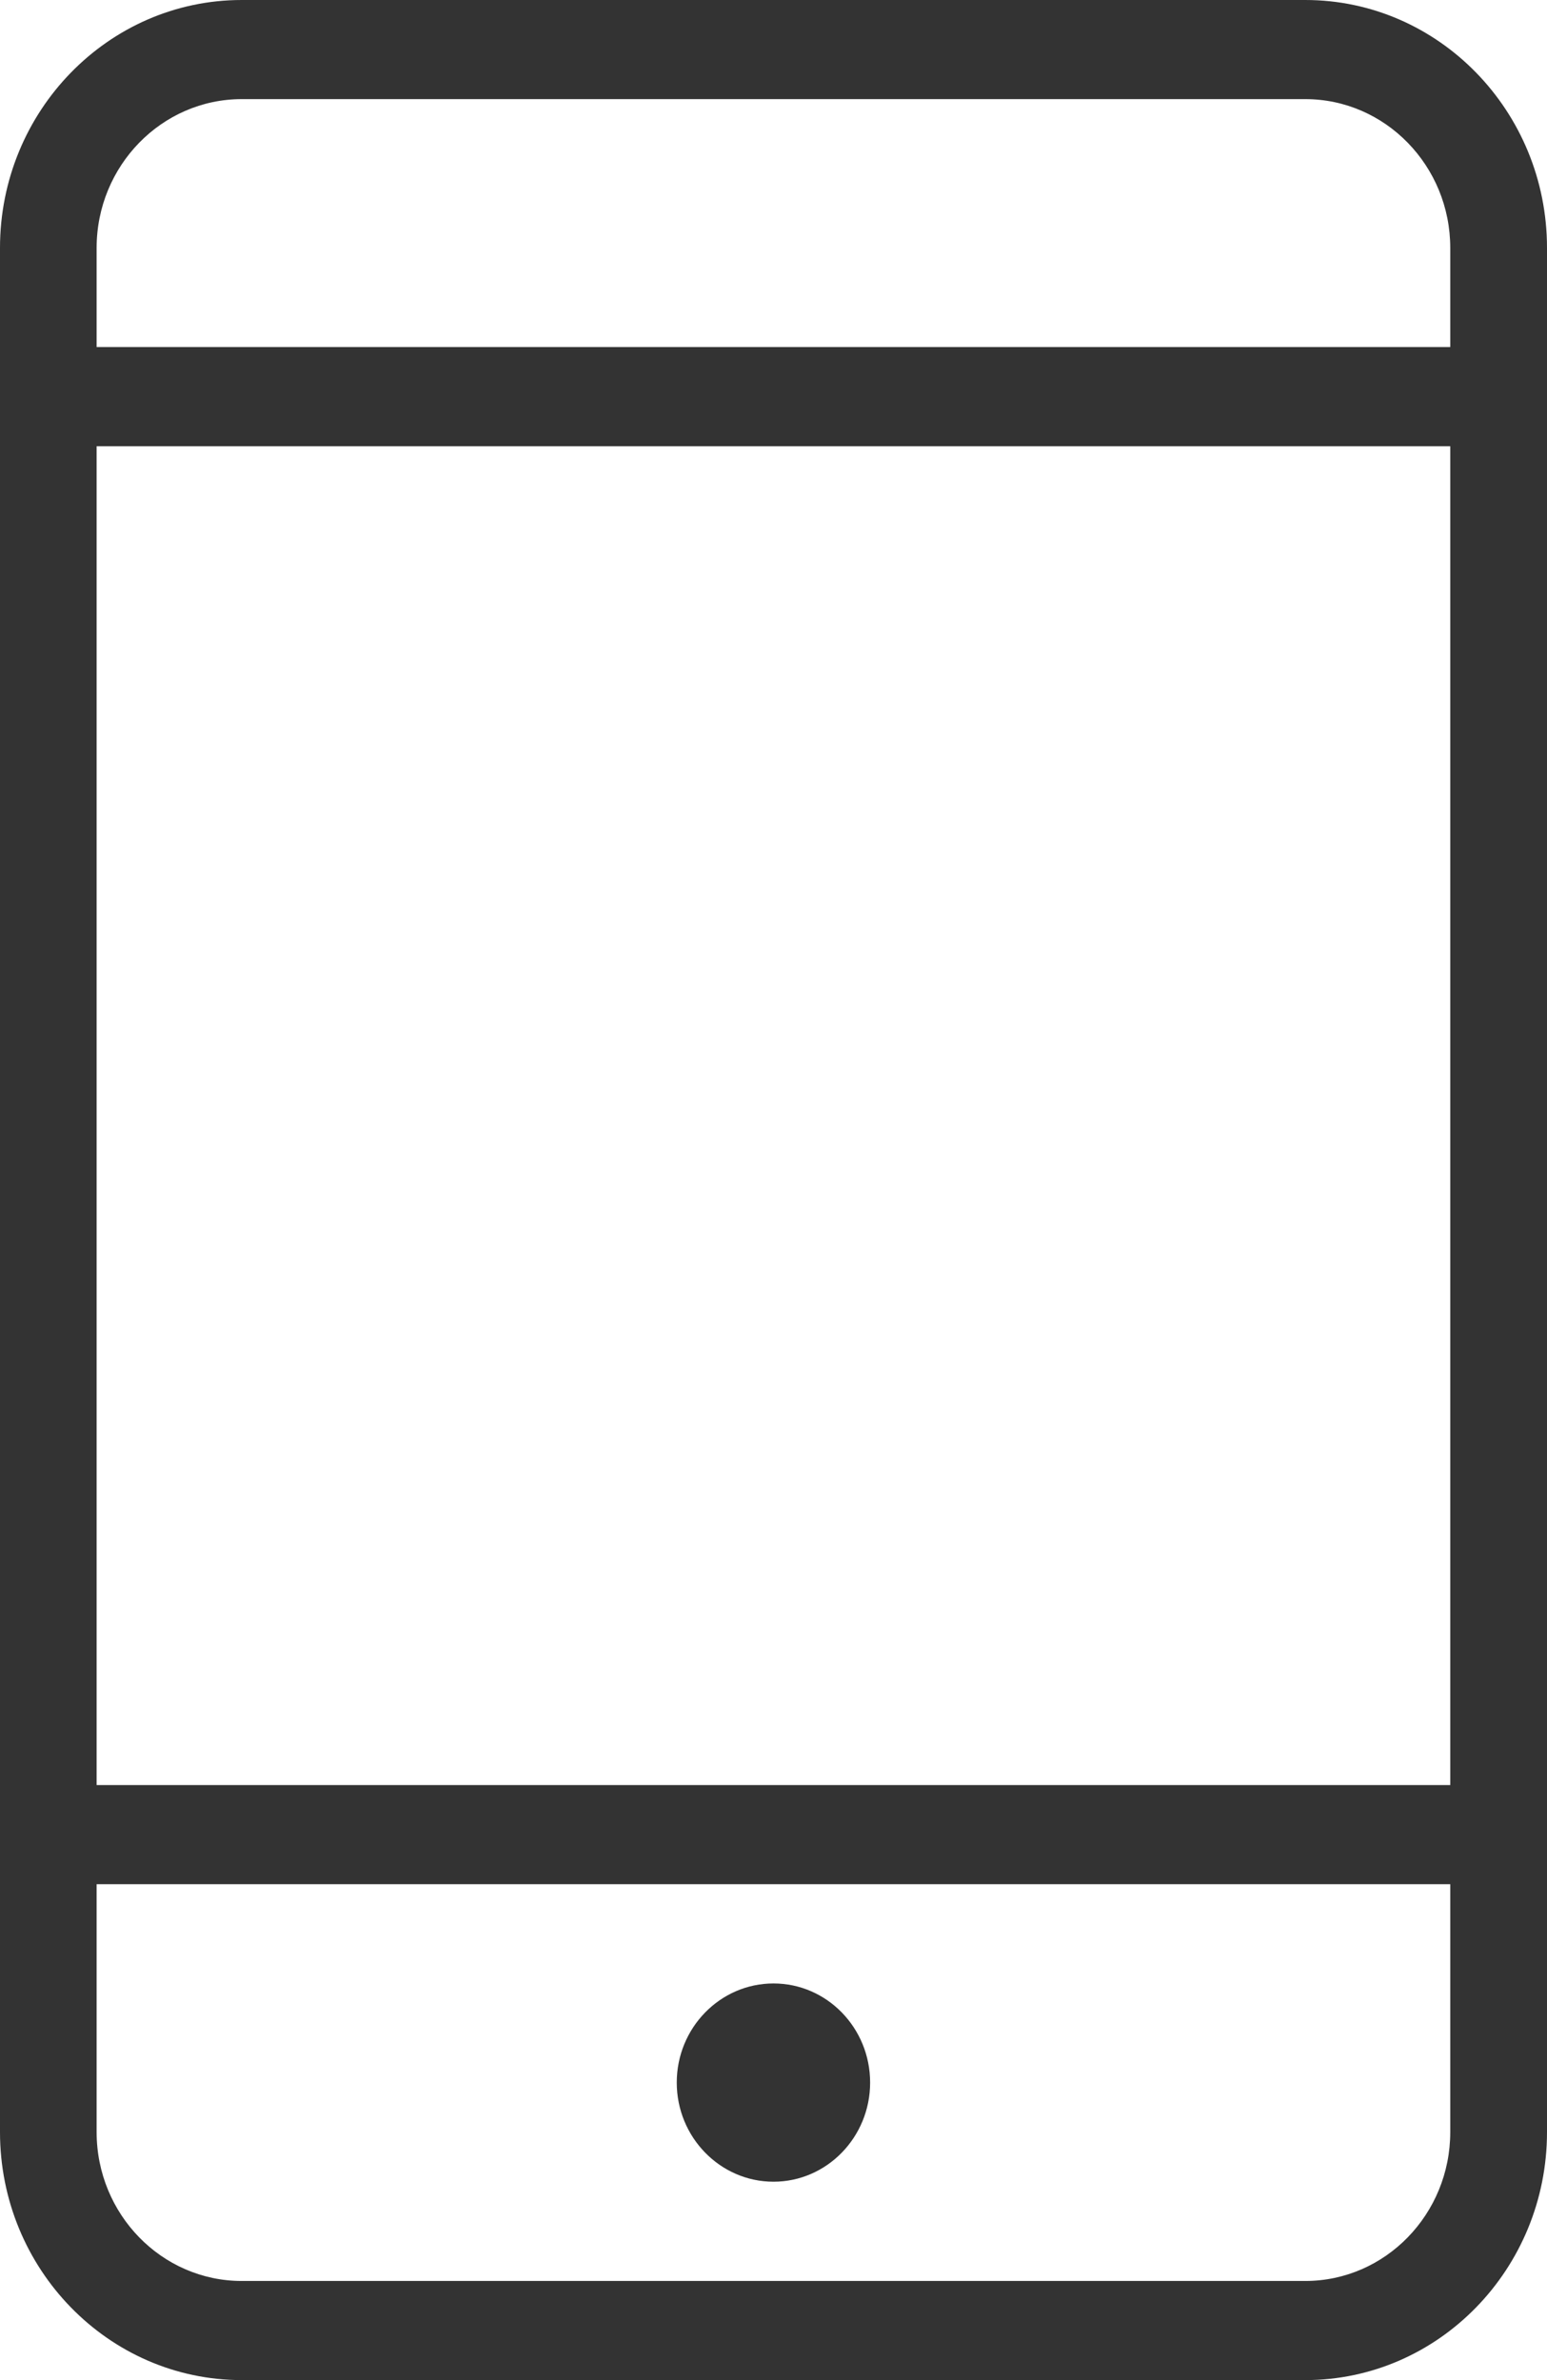 <?xml version="1.0" encoding="utf-8"?>
<!DOCTYPE svg PUBLIC "-//W3C//DTD SVG 1.1//EN" "http://www.w3.org/Graphics/SVG/1.1/DTD/svg11.dtd">
<svg version="1.1" baseProfile="full"
 xmlns="http://www.w3.org/2000/svg"
 xmlns:xlink="http://www.w3.org/1999/xlink"
 xmlns:ev="http://www.w3.org/2001/xml-events" 
  height="20px" 
  width="13px" 
>
<path fill="rgb( 51, 51, 51 )"
 d="M10.969,20 C10.969,20 2.031,20 2.031,20 C0.911,20 0,19.065 0,17.916 C0,17.916 0,2.083 0,2.083 C0,0.934 0.911,0 2.031,0 C2.031,0 10.969,0 10.969,0 C12.089,0 13,0.934 13,2.083 C13,2.083 13,17.916 13,17.916 C13,19.065 12.089,20 10.969,20 ZM12.187,2.083 C12.187,1.394 11.641,0.833 10.969,0.833 C10.969,0.833 2.031,0.833 2.031,0.833 C1.359,0.833 0.812,1.394 0.812,2.083 C0.812,2.083 0.812,2.916 0.812,2.916 C0.812,2.916 12.187,2.916 12.187,2.916 C12.187,2.916 12.187,2.083 12.187,2.083 ZM12.187,3.75 C12.187,3.75 0.812,3.75 0.812,3.75 C0.812,3.75 0.812,15 0.812,15 C0.812,15 12.187,15 12.187,15 C12.187,15 12.187,3.75 12.187,3.75 ZM12.187,15.833 C12.187,15.833 0.812,15.833 0.812,15.833 C0.812,15.833 0.812,17.916 0.812,17.916 C0.812,18.606 1.359,19.167 2.031,19.167 C2.031,19.167 10.969,19.167 10.969,19.167 C11.641,19.167 12.187,18.606 12.187,17.916 C12.187,17.916 12.187,15.833 12.187,15.833 ZM6.5,18.333 C6.052,18.333 5.687,17.959 5.687,17.5 C5.687,17.04 6.052,16.667 6.5,16.667 C6.948,16.667 7.312,17.04 7.312,17.5 C7.312,17.959 6.948,18.333 6.5,18.333 Z "/>
</svg>
